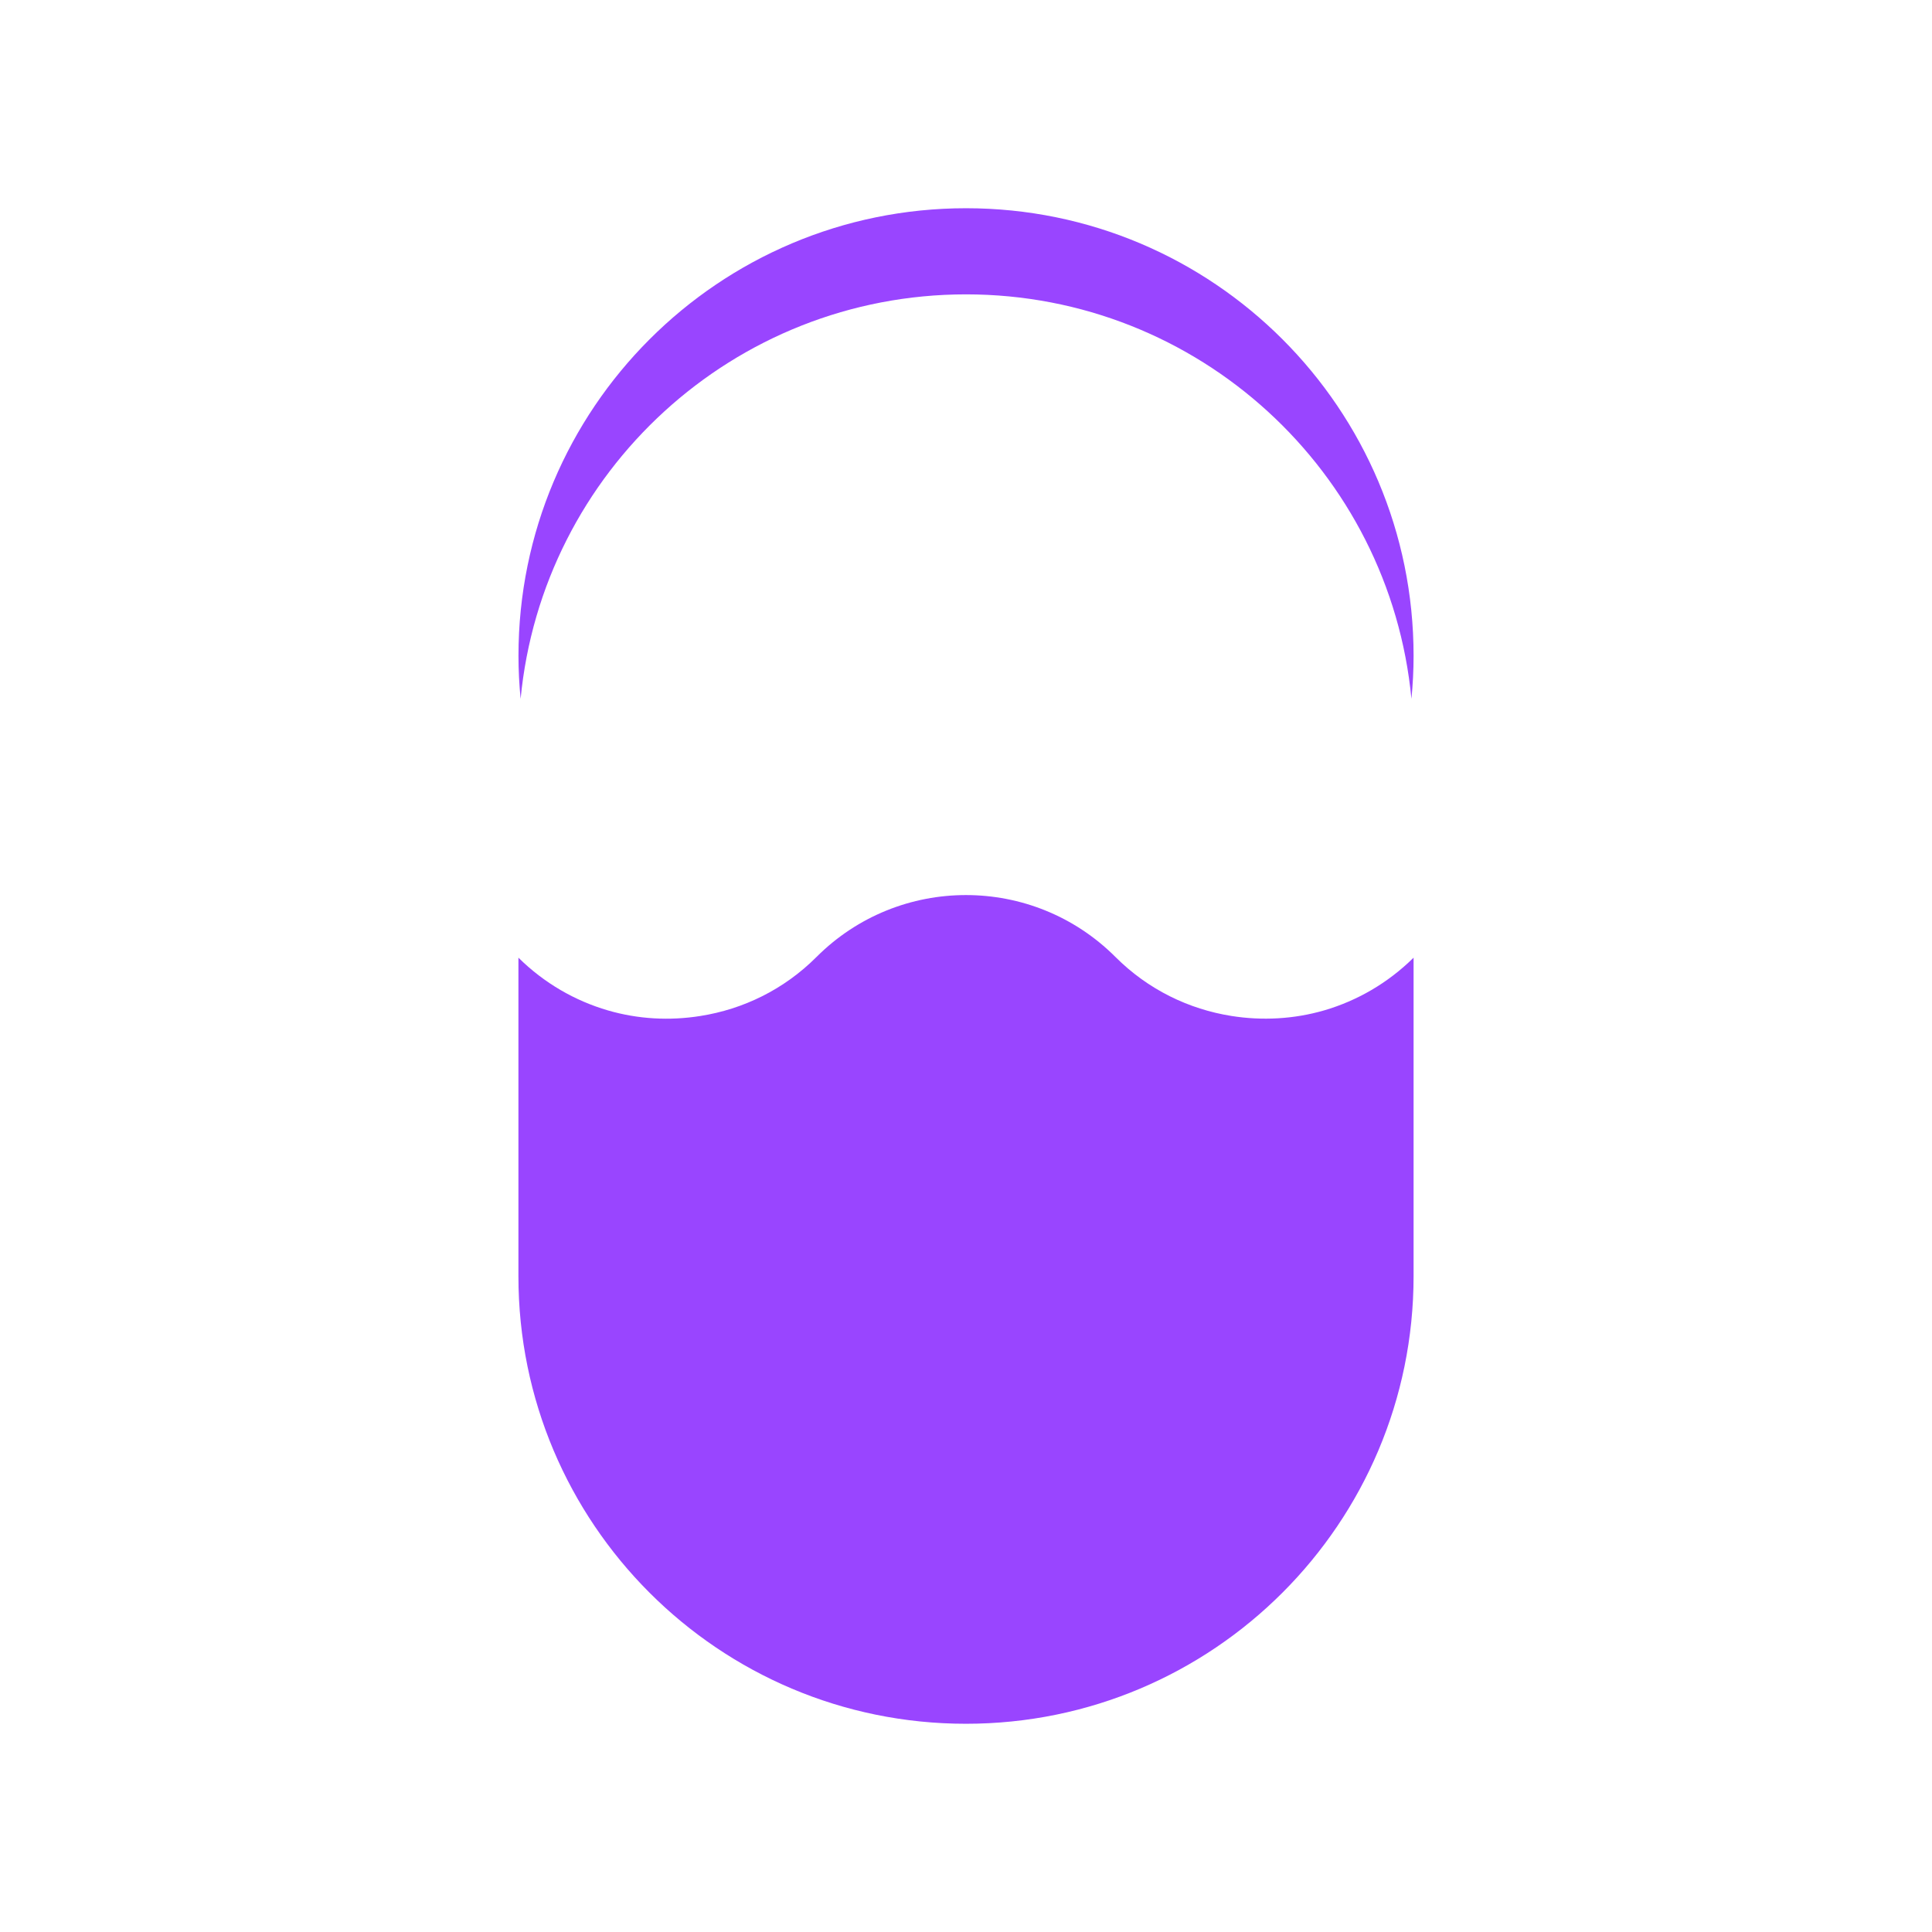 <svg width="36" height="36" viewBox="0 0 36 36" fill="none" xmlns="http://www.w3.org/2000/svg">
<path d="M17.999 5.485C22.335 5.485 25.896 8.793 26.3 13.022C26.326 12.758 26.34 12.49 26.34 12.22C26.34 7.614 22.607 3.88 18.001 3.88C13.394 3.88 9.661 7.615 9.661 12.22C9.661 12.491 9.675 12.759 9.701 13.022C10.105 8.793 13.667 5.485 18.002 5.485H17.999Z" fill="#9945FF"/>
<path d="M22.947 18.931C22.156 18.806 21.394 18.442 20.784 17.831C19.246 16.294 16.753 16.294 15.215 17.831C14.605 18.442 13.844 18.806 13.052 18.931C12.477 19.023 11.888 18.991 11.326 18.827C10.717 18.649 10.143 18.322 9.66 17.845V23.78C9.66 28.385 13.393 32.12 17.999 32.12C22.606 32.12 26.34 28.385 26.34 23.78V17.845C25.857 18.322 25.283 18.649 24.674 18.827C24.112 18.99 23.521 19.022 22.947 18.931Z" fill="#9945FF"/>
</svg>
